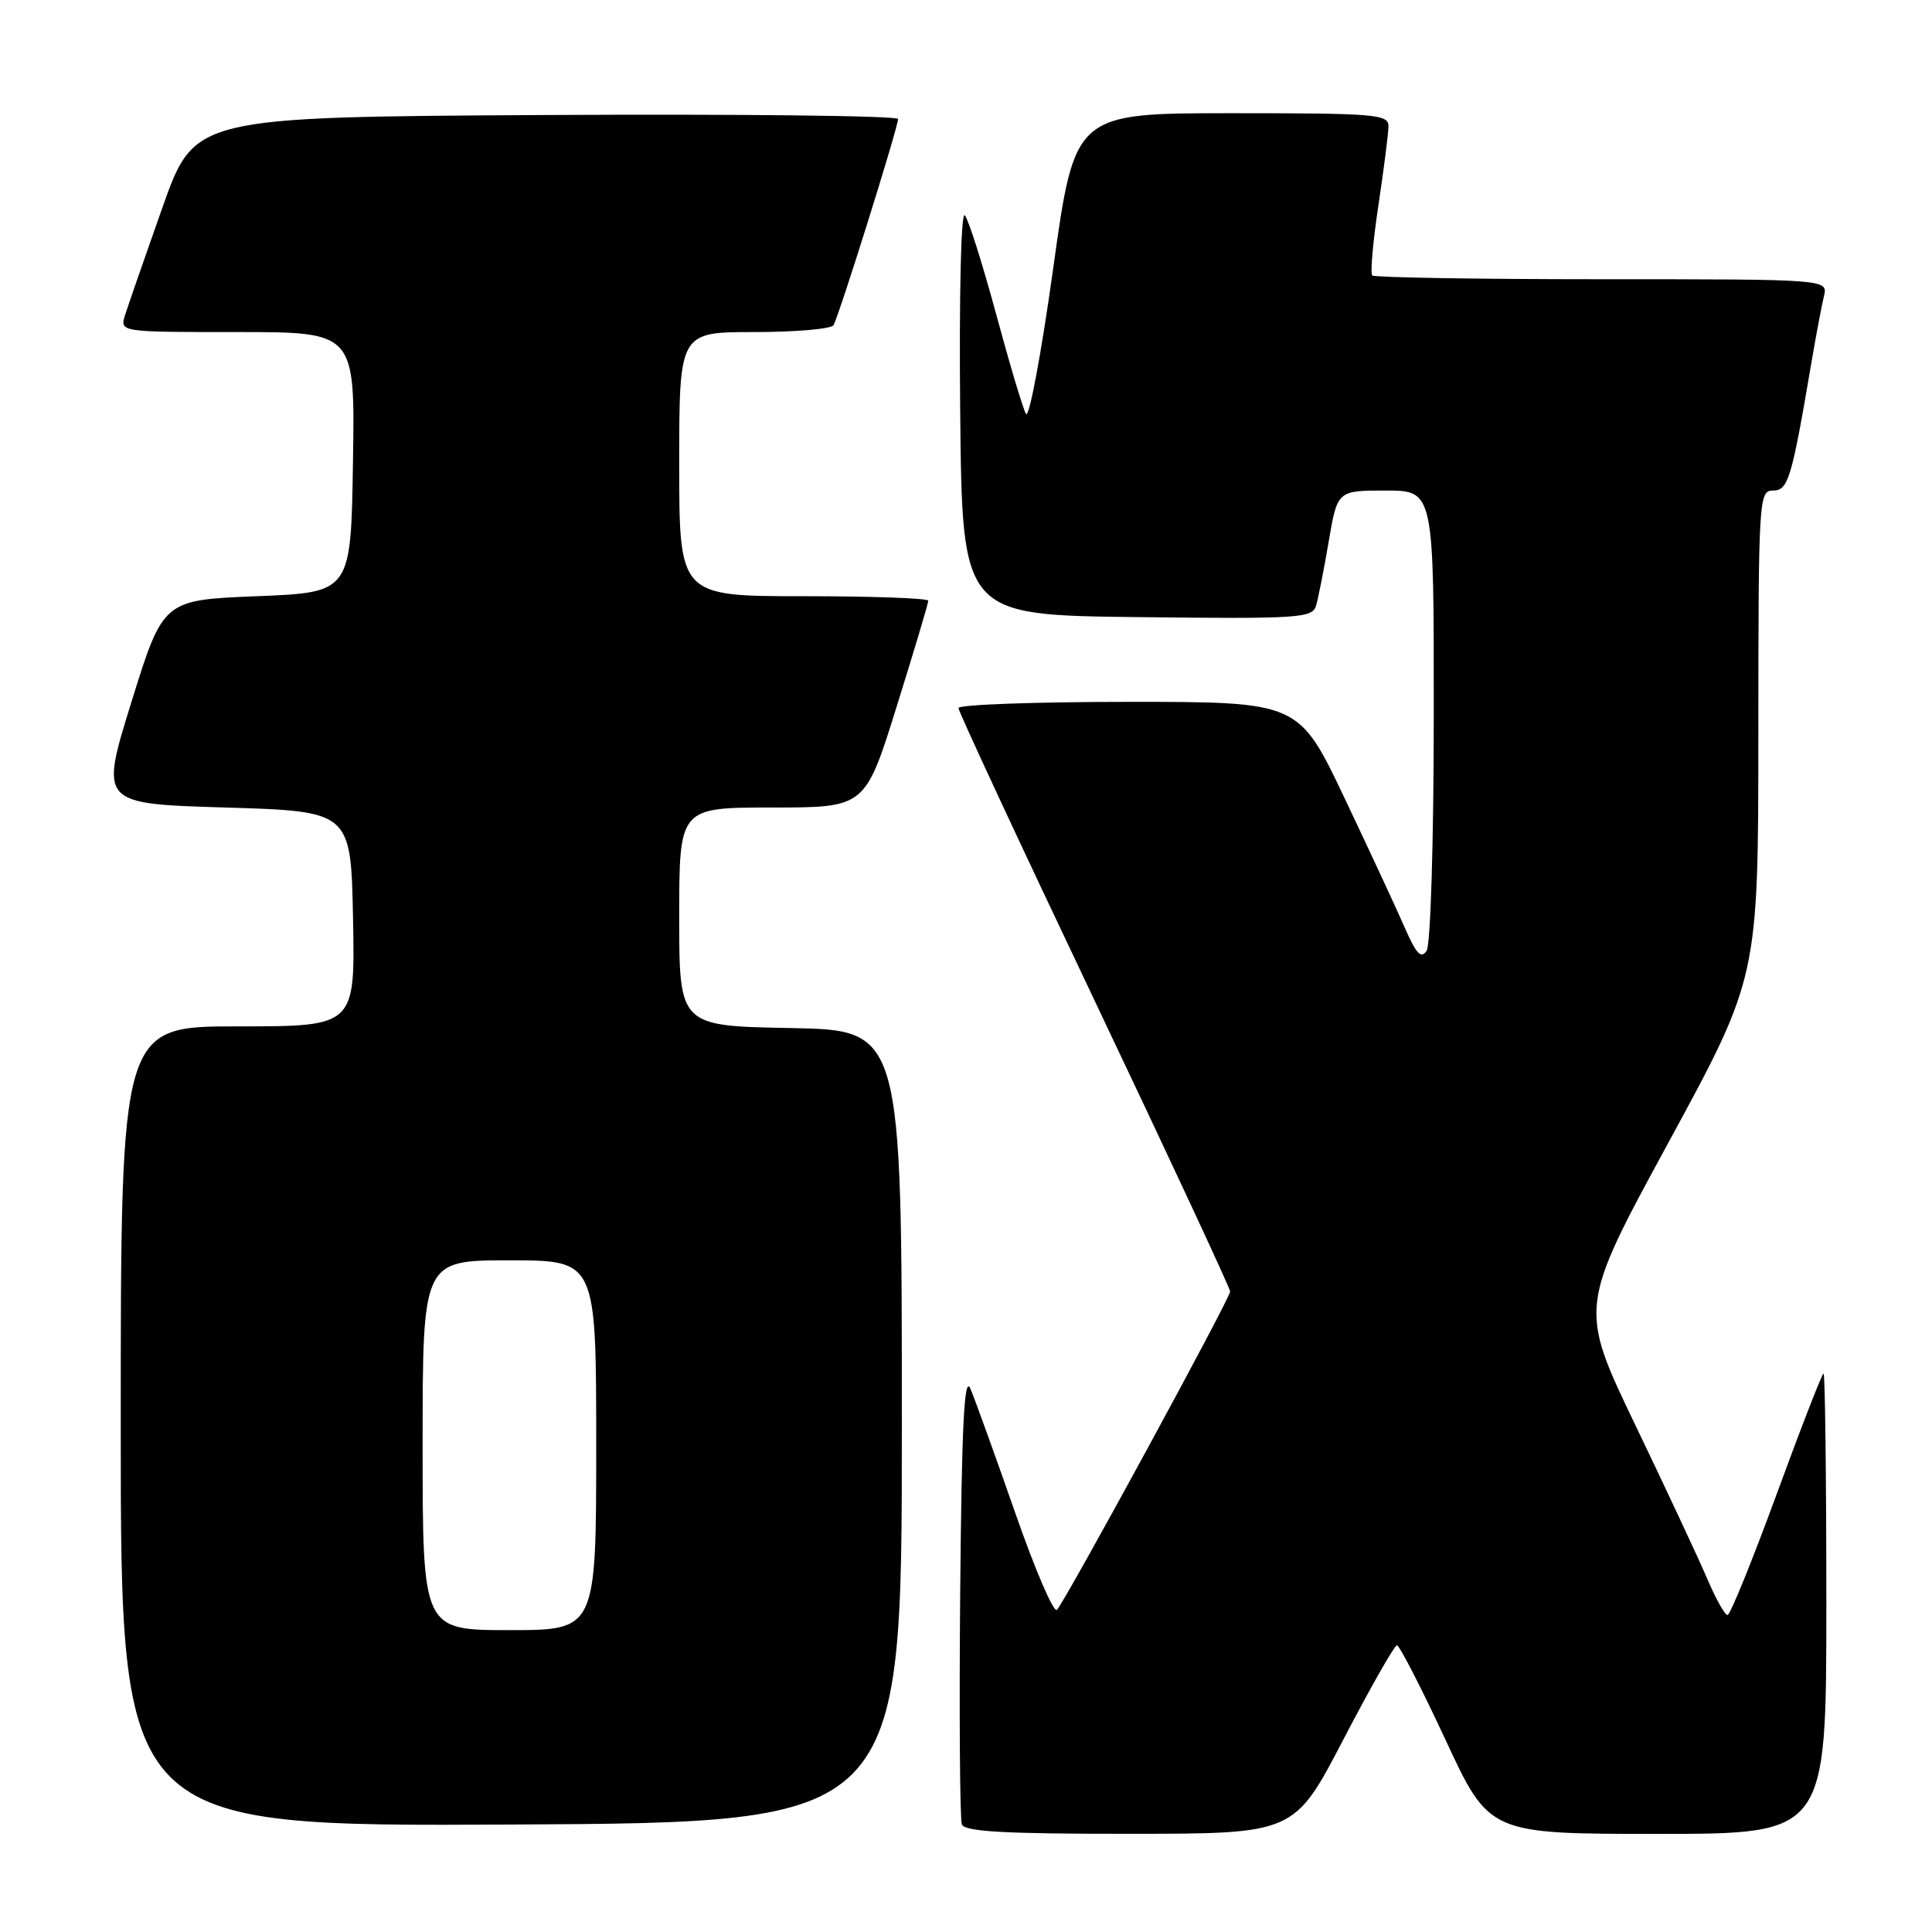 <?xml version="1.0" encoding="UTF-8" standalone="no"?>
<!DOCTYPE svg PUBLIC "-//W3C//DTD SVG 1.1//EN" "http://www.w3.org/Graphics/SVG/1.1/DTD/svg11.dtd" >
<svg xmlns="http://www.w3.org/2000/svg" xmlns:xlink="http://www.w3.org/1999/xlink" version="1.1" viewBox="0 0 256 256">
 <g >
 <path fill="currentColor"
d=" M 178.00 230.50 C 181.57 223.64 184.77 218.02 185.10 218.01 C 185.43 218.00 188.32 223.62 191.52 230.50 C 197.33 243.00 197.33 243.00 219.67 243.00 C 242.00 243.00 242.00 243.00 242.00 212.50 C 242.00 195.72 241.83 182.00 241.63 182.00 C 241.43 182.00 238.63 189.20 235.41 198.00 C 232.18 206.80 229.26 214.00 228.91 214.00 C 228.55 214.00 227.36 211.86 226.24 209.25 C 225.13 206.64 220.84 197.46 216.71 188.87 C 209.20 173.23 209.20 173.23 221.09 151.37 C 232.98 129.50 232.98 129.50 232.99 97.25 C 233.00 66.07 233.06 65.00 234.93 65.00 C 236.95 65.00 237.40 63.50 240.03 48.00 C 240.64 44.42 241.38 40.49 241.68 39.25 C 242.22 37.00 242.22 37.00 212.28 37.00 C 195.81 37.00 182.11 36.77 181.83 36.50 C 181.55 36.22 181.92 32.06 182.64 27.25 C 183.36 22.44 183.97 17.71 183.98 16.75 C 184.00 15.14 182.35 15.00 163.21 15.00 C 142.41 15.00 142.41 15.00 139.55 35.59 C 137.97 46.92 136.35 55.58 135.94 54.84 C 135.53 54.10 133.74 48.10 131.96 41.50 C 130.17 34.90 128.32 29.06 127.84 28.53 C 127.34 27.98 127.08 39.11 127.23 54.53 C 127.50 81.50 127.50 81.50 150.68 81.77 C 172.11 82.02 173.89 81.90 174.38 80.27 C 174.67 79.30 175.43 75.46 176.06 71.75 C 177.21 65.00 177.21 65.00 183.60 65.00 C 190.00 65.00 190.00 65.00 189.98 94.75 C 189.98 111.28 189.56 125.15 189.04 125.97 C 188.32 127.10 187.67 126.42 186.16 122.97 C 185.09 120.51 181.49 112.76 178.16 105.75 C 172.10 93.00 172.10 93.00 149.55 93.00 C 137.15 93.00 127.00 93.37 127.00 93.82 C 127.00 94.27 135.10 111.68 145.00 132.50 C 154.90 153.32 163.00 170.71 163.00 171.13 C 163.00 172.04 141.19 212.12 140.05 213.31 C 139.62 213.76 137.11 207.91 134.47 200.31 C 131.82 192.72 129.17 185.38 128.58 184.00 C 127.77 182.12 127.43 188.80 127.23 210.99 C 127.09 227.21 127.19 241.04 127.45 241.74 C 127.82 242.70 133.10 243.00 149.72 242.99 C 171.50 242.98 171.50 242.98 178.00 230.50 Z  M 119.50 189.00 C 119.50 136.50 119.50 136.50 104.75 136.22 C 90.00 135.95 90.00 135.95 90.00 121.47 C 90.00 107.00 90.00 107.00 102.32 107.00 C 114.64 107.00 114.64 107.00 118.82 93.60 C 121.12 86.24 123.00 79.94 123.00 79.60 C 123.00 79.27 115.58 79.00 106.50 79.00 C 90.00 79.00 90.00 79.00 90.00 61.50 C 90.00 44.00 90.00 44.00 99.94 44.00 C 105.41 44.00 110.13 43.59 110.44 43.09 C 111.14 41.97 119.00 16.86 119.00 15.77 C 119.00 15.33 98.02 15.10 72.39 15.24 C 25.77 15.50 25.77 15.50 21.52 27.50 C 19.19 34.10 16.96 40.51 16.57 41.75 C 15.87 44.00 15.87 44.00 31.46 44.00 C 47.05 44.00 47.05 44.00 46.77 61.25 C 46.50 78.50 46.50 78.50 34.06 79.00 C 21.62 79.50 21.62 79.50 17.42 93.00 C 13.23 106.50 13.23 106.50 29.86 107.00 C 46.50 107.50 46.50 107.50 46.78 121.75 C 47.05 136.00 47.05 136.00 31.53 136.00 C 16.00 136.00 16.00 136.00 16.00 189.01 C 16.00 242.02 16.00 242.02 67.75 241.76 C 119.50 241.50 119.50 241.50 119.50 189.00 Z  M 56.00 191.50 C 56.00 167.00 56.00 167.00 67.50 167.00 C 79.00 167.00 79.00 167.00 79.00 191.50 C 79.00 216.00 79.00 216.00 67.50 216.00 C 56.00 216.00 56.00 216.00 56.00 191.50 Z "/>
</g>
</svg>